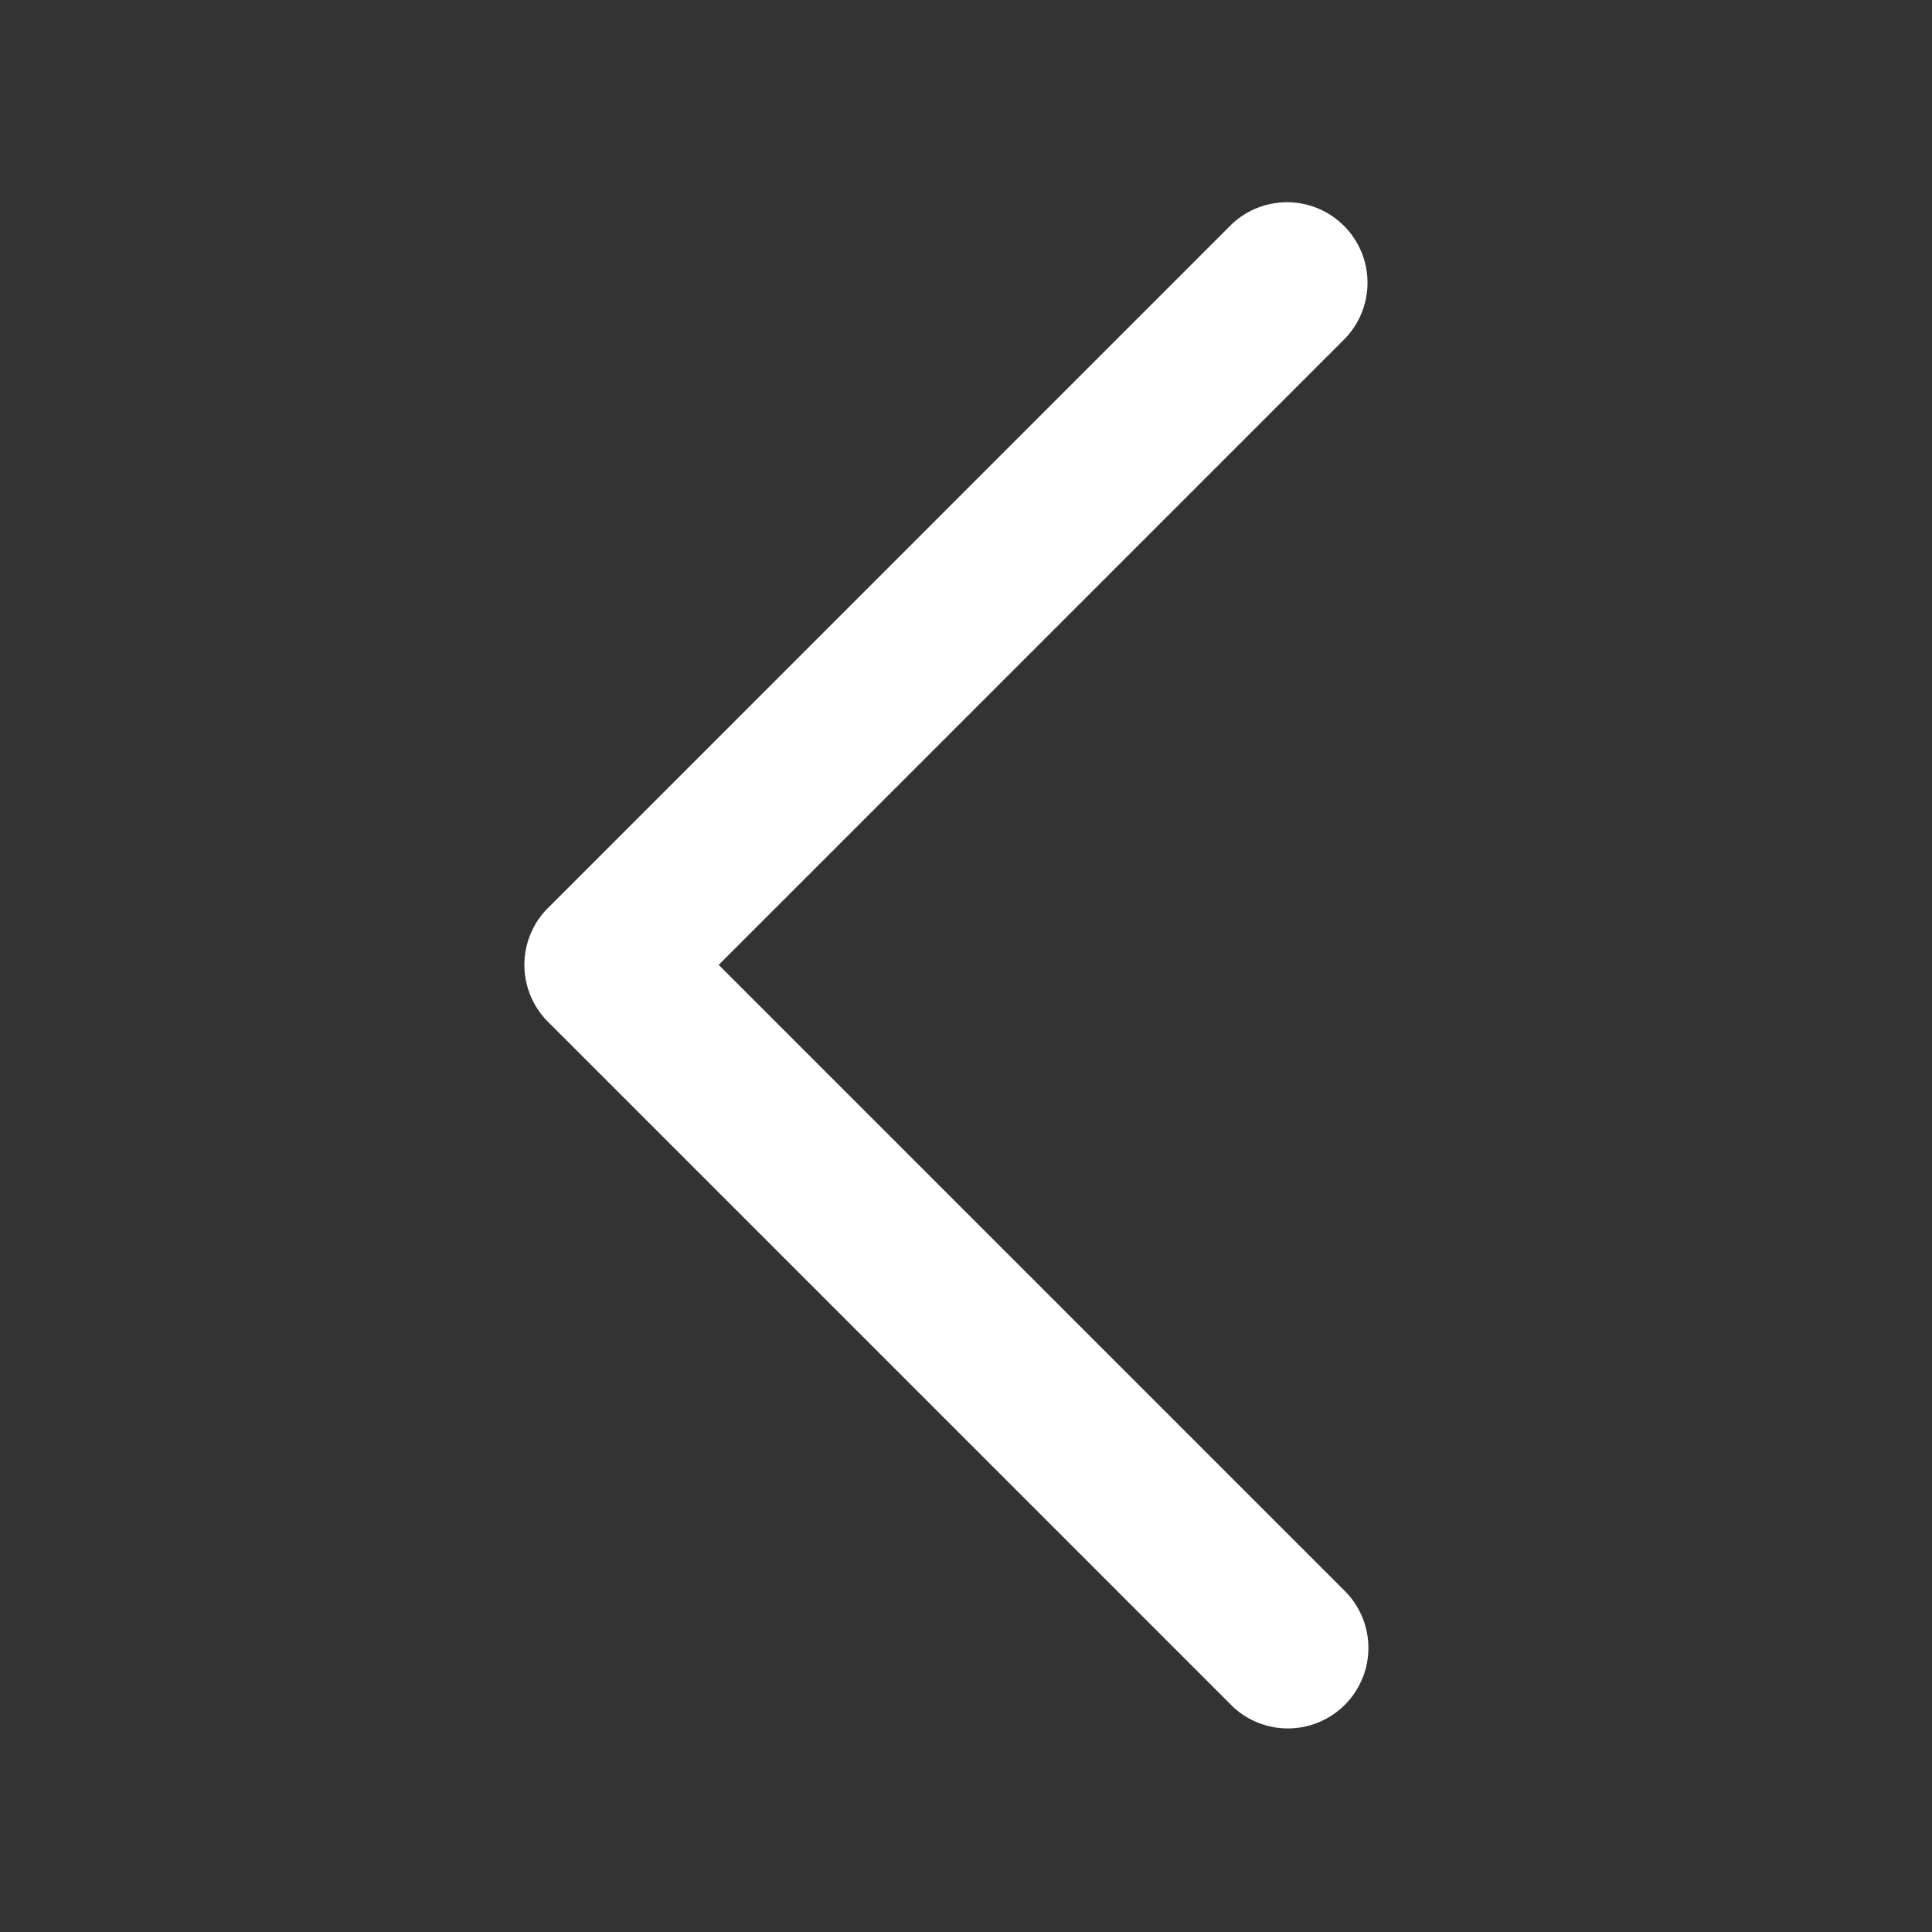 <svg xmlns="http://www.w3.org/2000/svg" width="24" height="24" viewBox="0 0 24 24">
    <rect x="0" y="0" width="24" height="24" fill="#333333" stroke="none"/>
    <path transform="rotate(180 12 12)" style="fill:none" d="M0 0h24v24H0z"/>
    <path data-name="합치기 16" d="M8.778 18.678.293 10.193a1 1 0 0 1 0-1.414l.025-.024L8.779.293a1 1 0 0 1 1.414 1.414L2.414 9.486l7.778 7.778a1 1 0 0 1-1.415 1.414z" transform="translate(6.514 2.5)" style="fill:#fff"/>
</svg>
